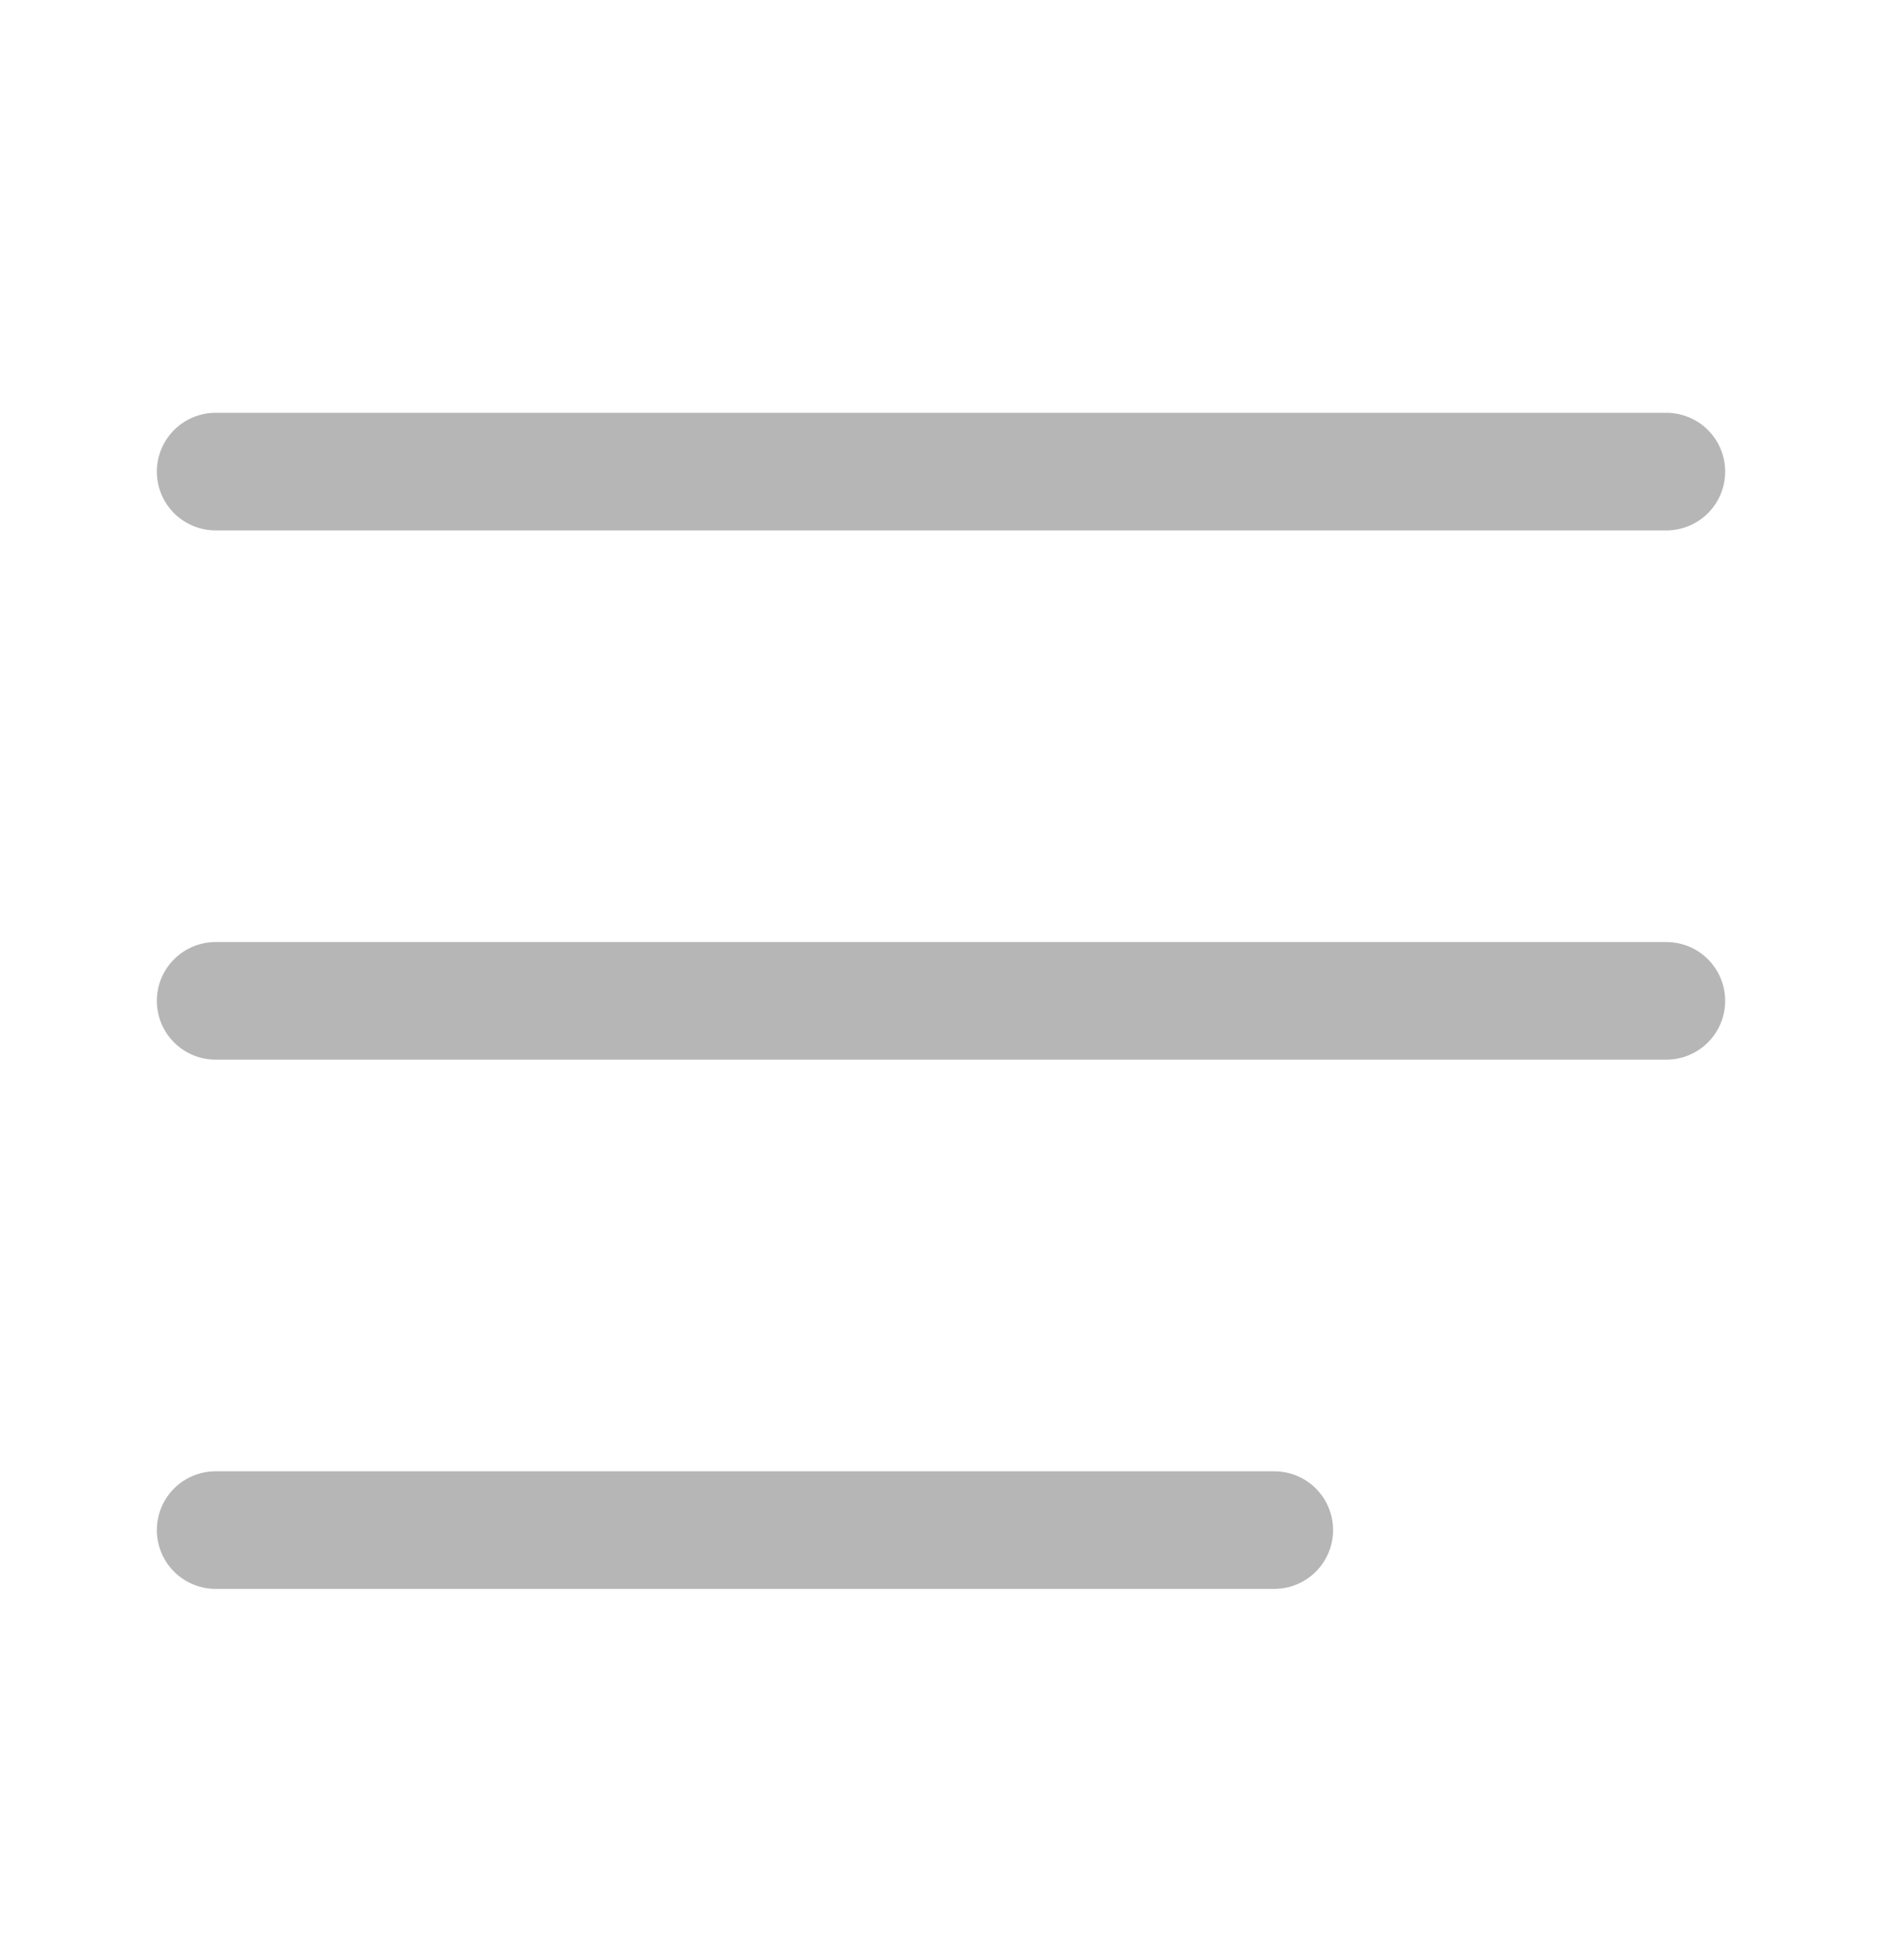 <svg width="24" height="25" viewBox="0 0 24 25" fill="none" xmlns="http://www.w3.org/2000/svg">
<path d="M2.75 6.015H21.25M2.75 12.765H21.25M2.75 19.515H16.25" stroke="#B6B6B6" stroke-width="1.5" stroke-linecap="round"/>
</svg>
